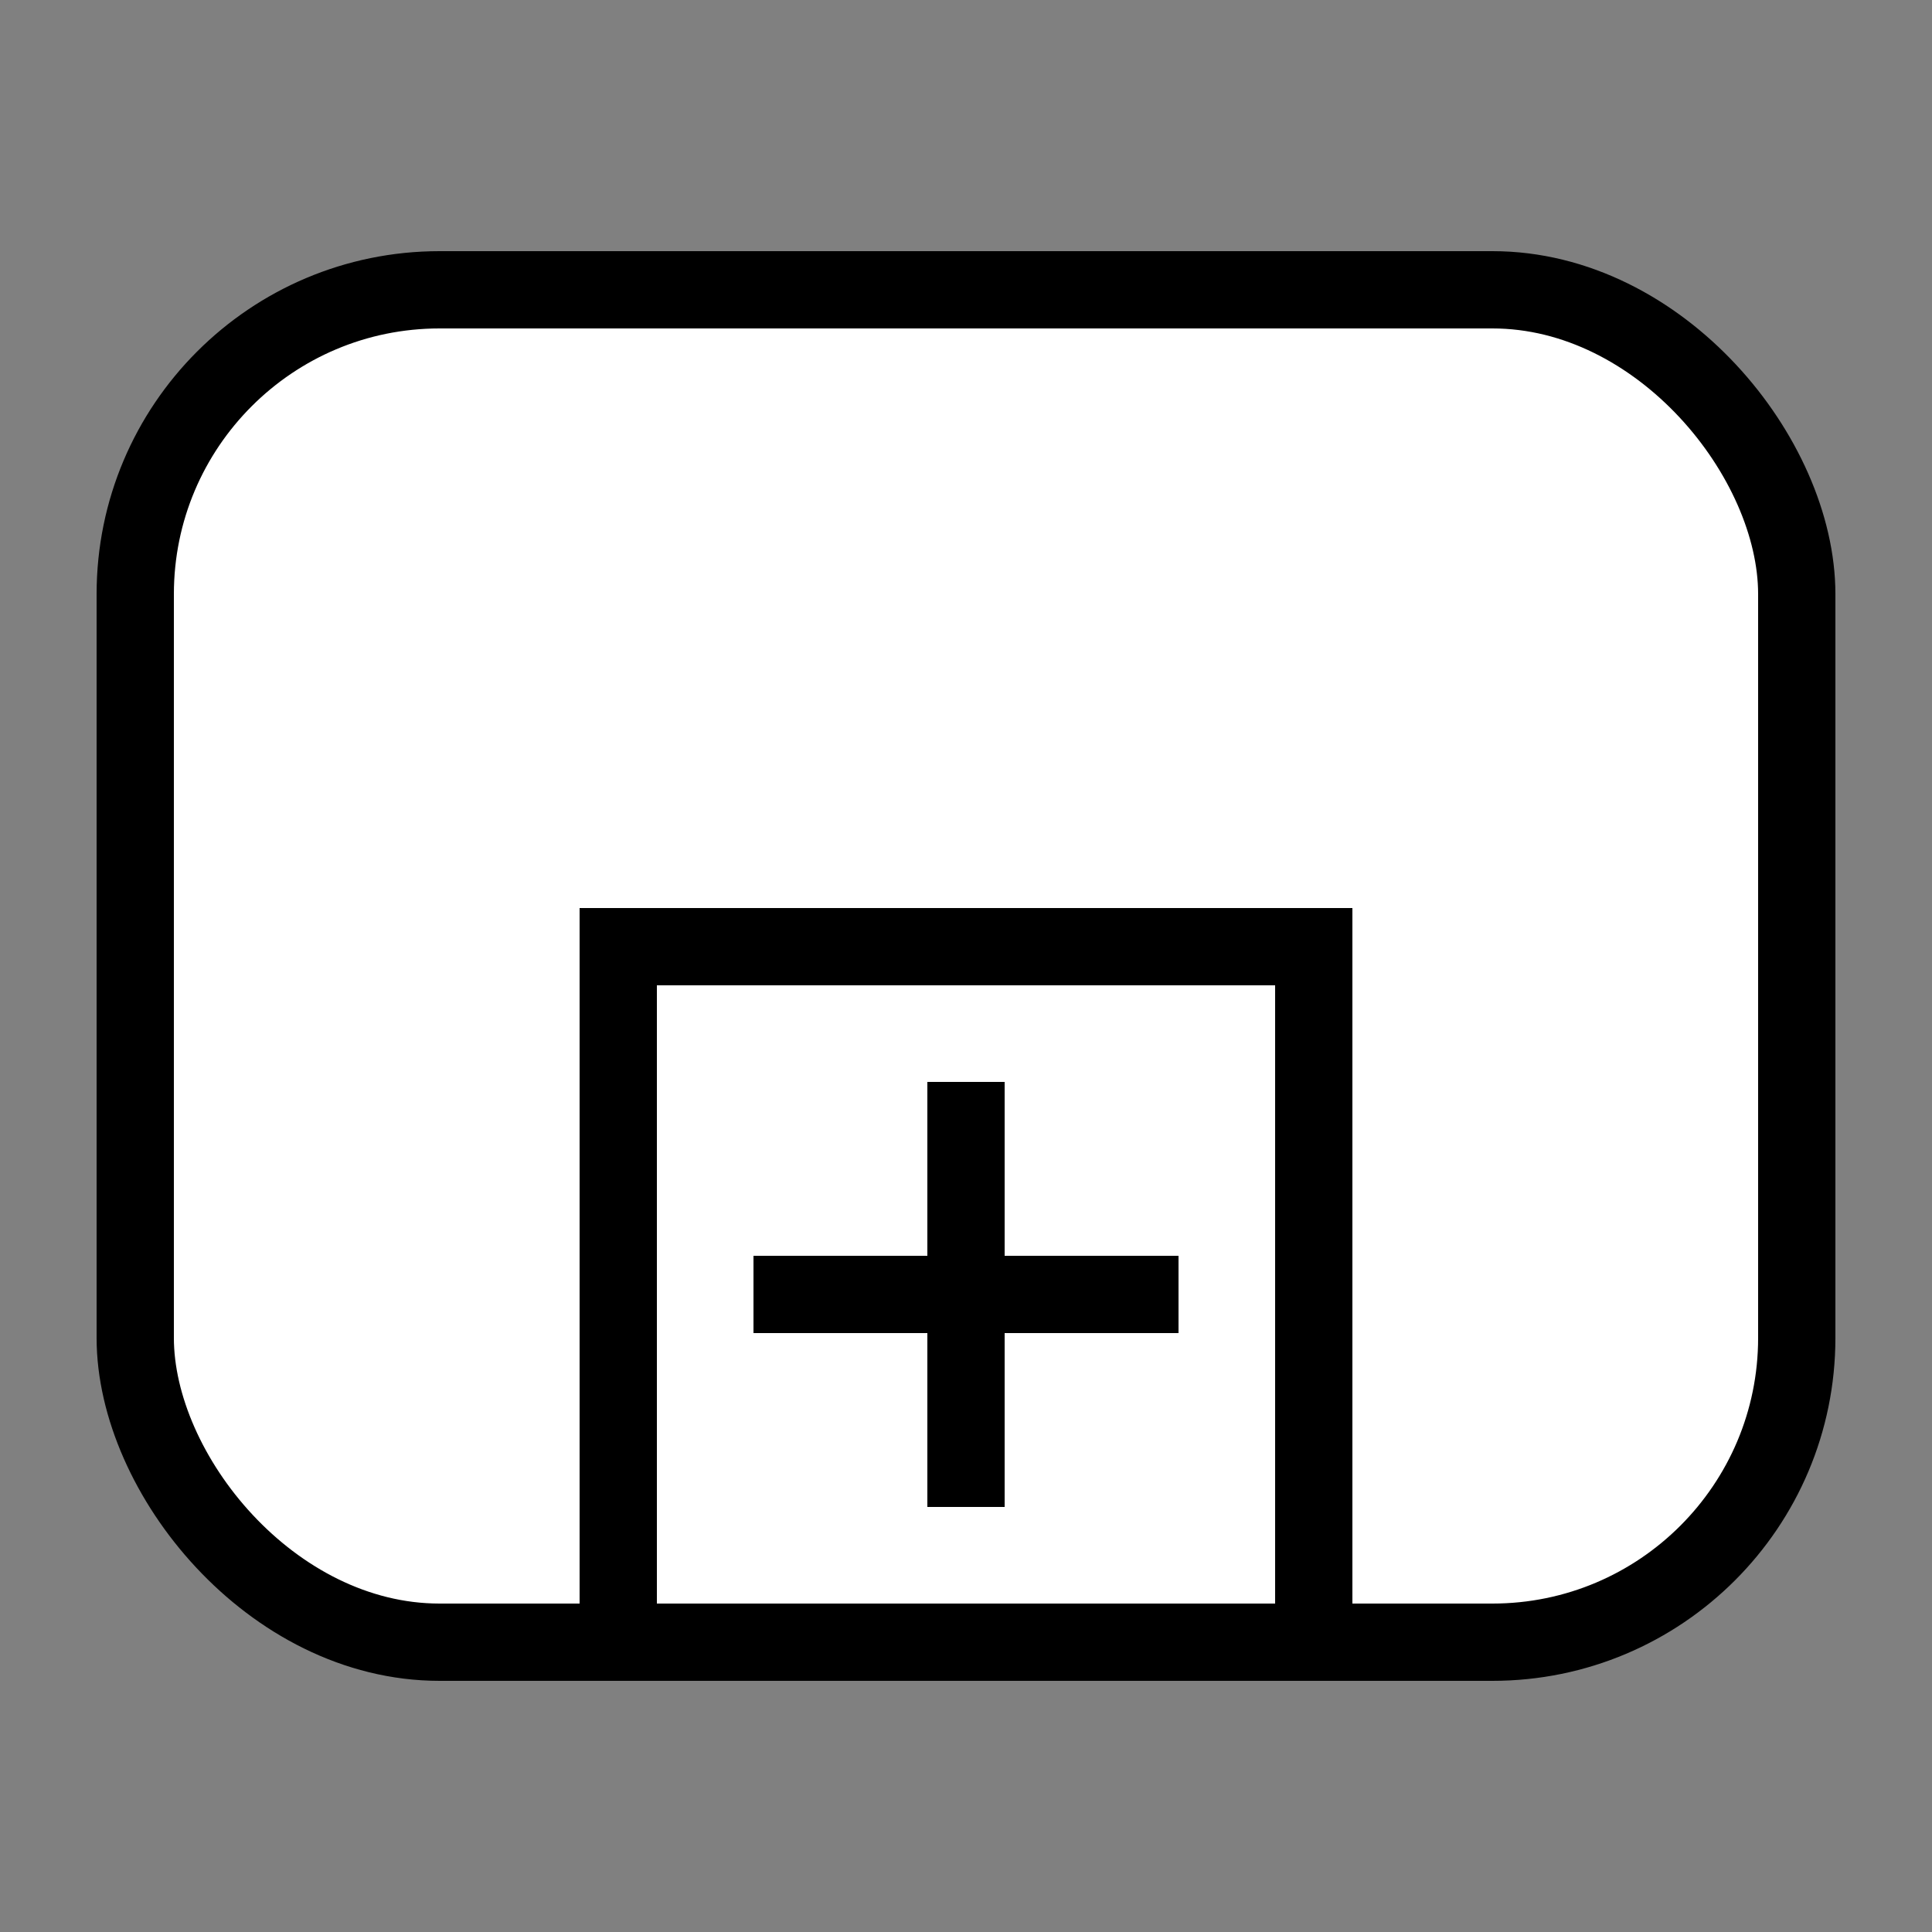 <?xml version="1.0" encoding="UTF-8" standalone="no"?>
<!-- Created with Inkscape (http://www.inkscape.org/) -->

<svg
   xmlns:dc="http://purl.org/dc/elements/1.1/"
   xmlns:cc="http://creativecommons.org/ns#"
   xmlns:rdf="http://www.w3.org/1999/02/22-rdf-syntax-ns#"
   xmlns:svg="http://www.w3.org/2000/svg"
   xmlns="http://www.w3.org/2000/svg"
   xmlns:sodipodi="http://sodipodi.sourceforge.net/DTD/sodipodi-0.dtd"
   xmlns:inkscape="http://www.inkscape.org/namespaces/inkscape"
   width="2000"
   height="2000"
   viewBox="0 0 2000 2000"
   id="svg2"
   version="1.1"
   inkscape:version="0.91 r13725"
   sodipodi:docname="subprocess-collapsed.svg">
  <rect x="0" y="0" width="2000" height="2000" fill="#808080" stroke="none"/>
  <defs
     id="defs4" />
  <sodipodi:namedview
     id="base"
     pagecolor="#ffffff"
     bordercolor="#666666"
     borderopacity="1.0"
     inkscape:pageopacity="0.0"
     inkscape:pageshadow="2"
     inkscape:zoom="0.42431641"
     inkscape:cx="93.627788"
     inkscape:cy="1024"
     inkscape:document-units="px"
     inkscape:current-layer="layer1"
     showgrid="true"
     units="px"
     showguides="false"
     inkscape:window-width="1878"
     inkscape:window-height="1035"
     inkscape:window-x="42"
     inkscape:window-y="0"
     inkscape:window-maximized="0">
    <inkscape:grid
       type="xygrid"
       id="grid4008"
       empspacing="20"
       dotted="false" />
  </sodipodi:namedview>
  <g
     inkscape:label="Ebene 1"
     inkscape:groupmode="layer"
     id="layer1"
     transform="translate(0,947.638)">
    <rect
       style="opacity:1;fill:#ffffff;stroke:#000000;stroke-width:80;stroke-linecap:round;stroke-miterlimit:4;stroke-dasharray:none;stroke-opacity:1"
       id="rect4187"
       width="1720"
       height="1400"
       x="140"
       y="-647.638"
       rx="315"
       ry="315" />
    <rect
       style="opacity:1;fill:none;fill-opacity:0.098;stroke:#000000;stroke-width:80;stroke-linecap:round;stroke-miterlimit:4;stroke-dasharray:none;stroke-opacity:1"
       id="rect4135"
       width="720"
       height="720"
       x="640"
       y="32.362" />
    <rect
       style="opacity:1;fill:none;fill-opacity:0.098;stroke:#000000;stroke-width:53.557;stroke-linecap:round;stroke-miterlimit:4;stroke-dasharray:none;stroke-opacity:1"
       id="rect4136"
       width="386.443"
       height="26.443"
       x="806.779"
       y="379.141" />
    <rect
       y="-1013.221"
       x="199.141"
       height="26.443"
       width="386.443"
       id="rect4138"
       style="opacity:1;fill:none;fill-opacity:0.098;stroke:#000000;stroke-width:53.557;stroke-linecap:round;stroke-miterlimit:4;stroke-dasharray:none;stroke-opacity:1"
       transform="matrix(0,1,-1,0,0,0)" />
  </g>
</svg>
